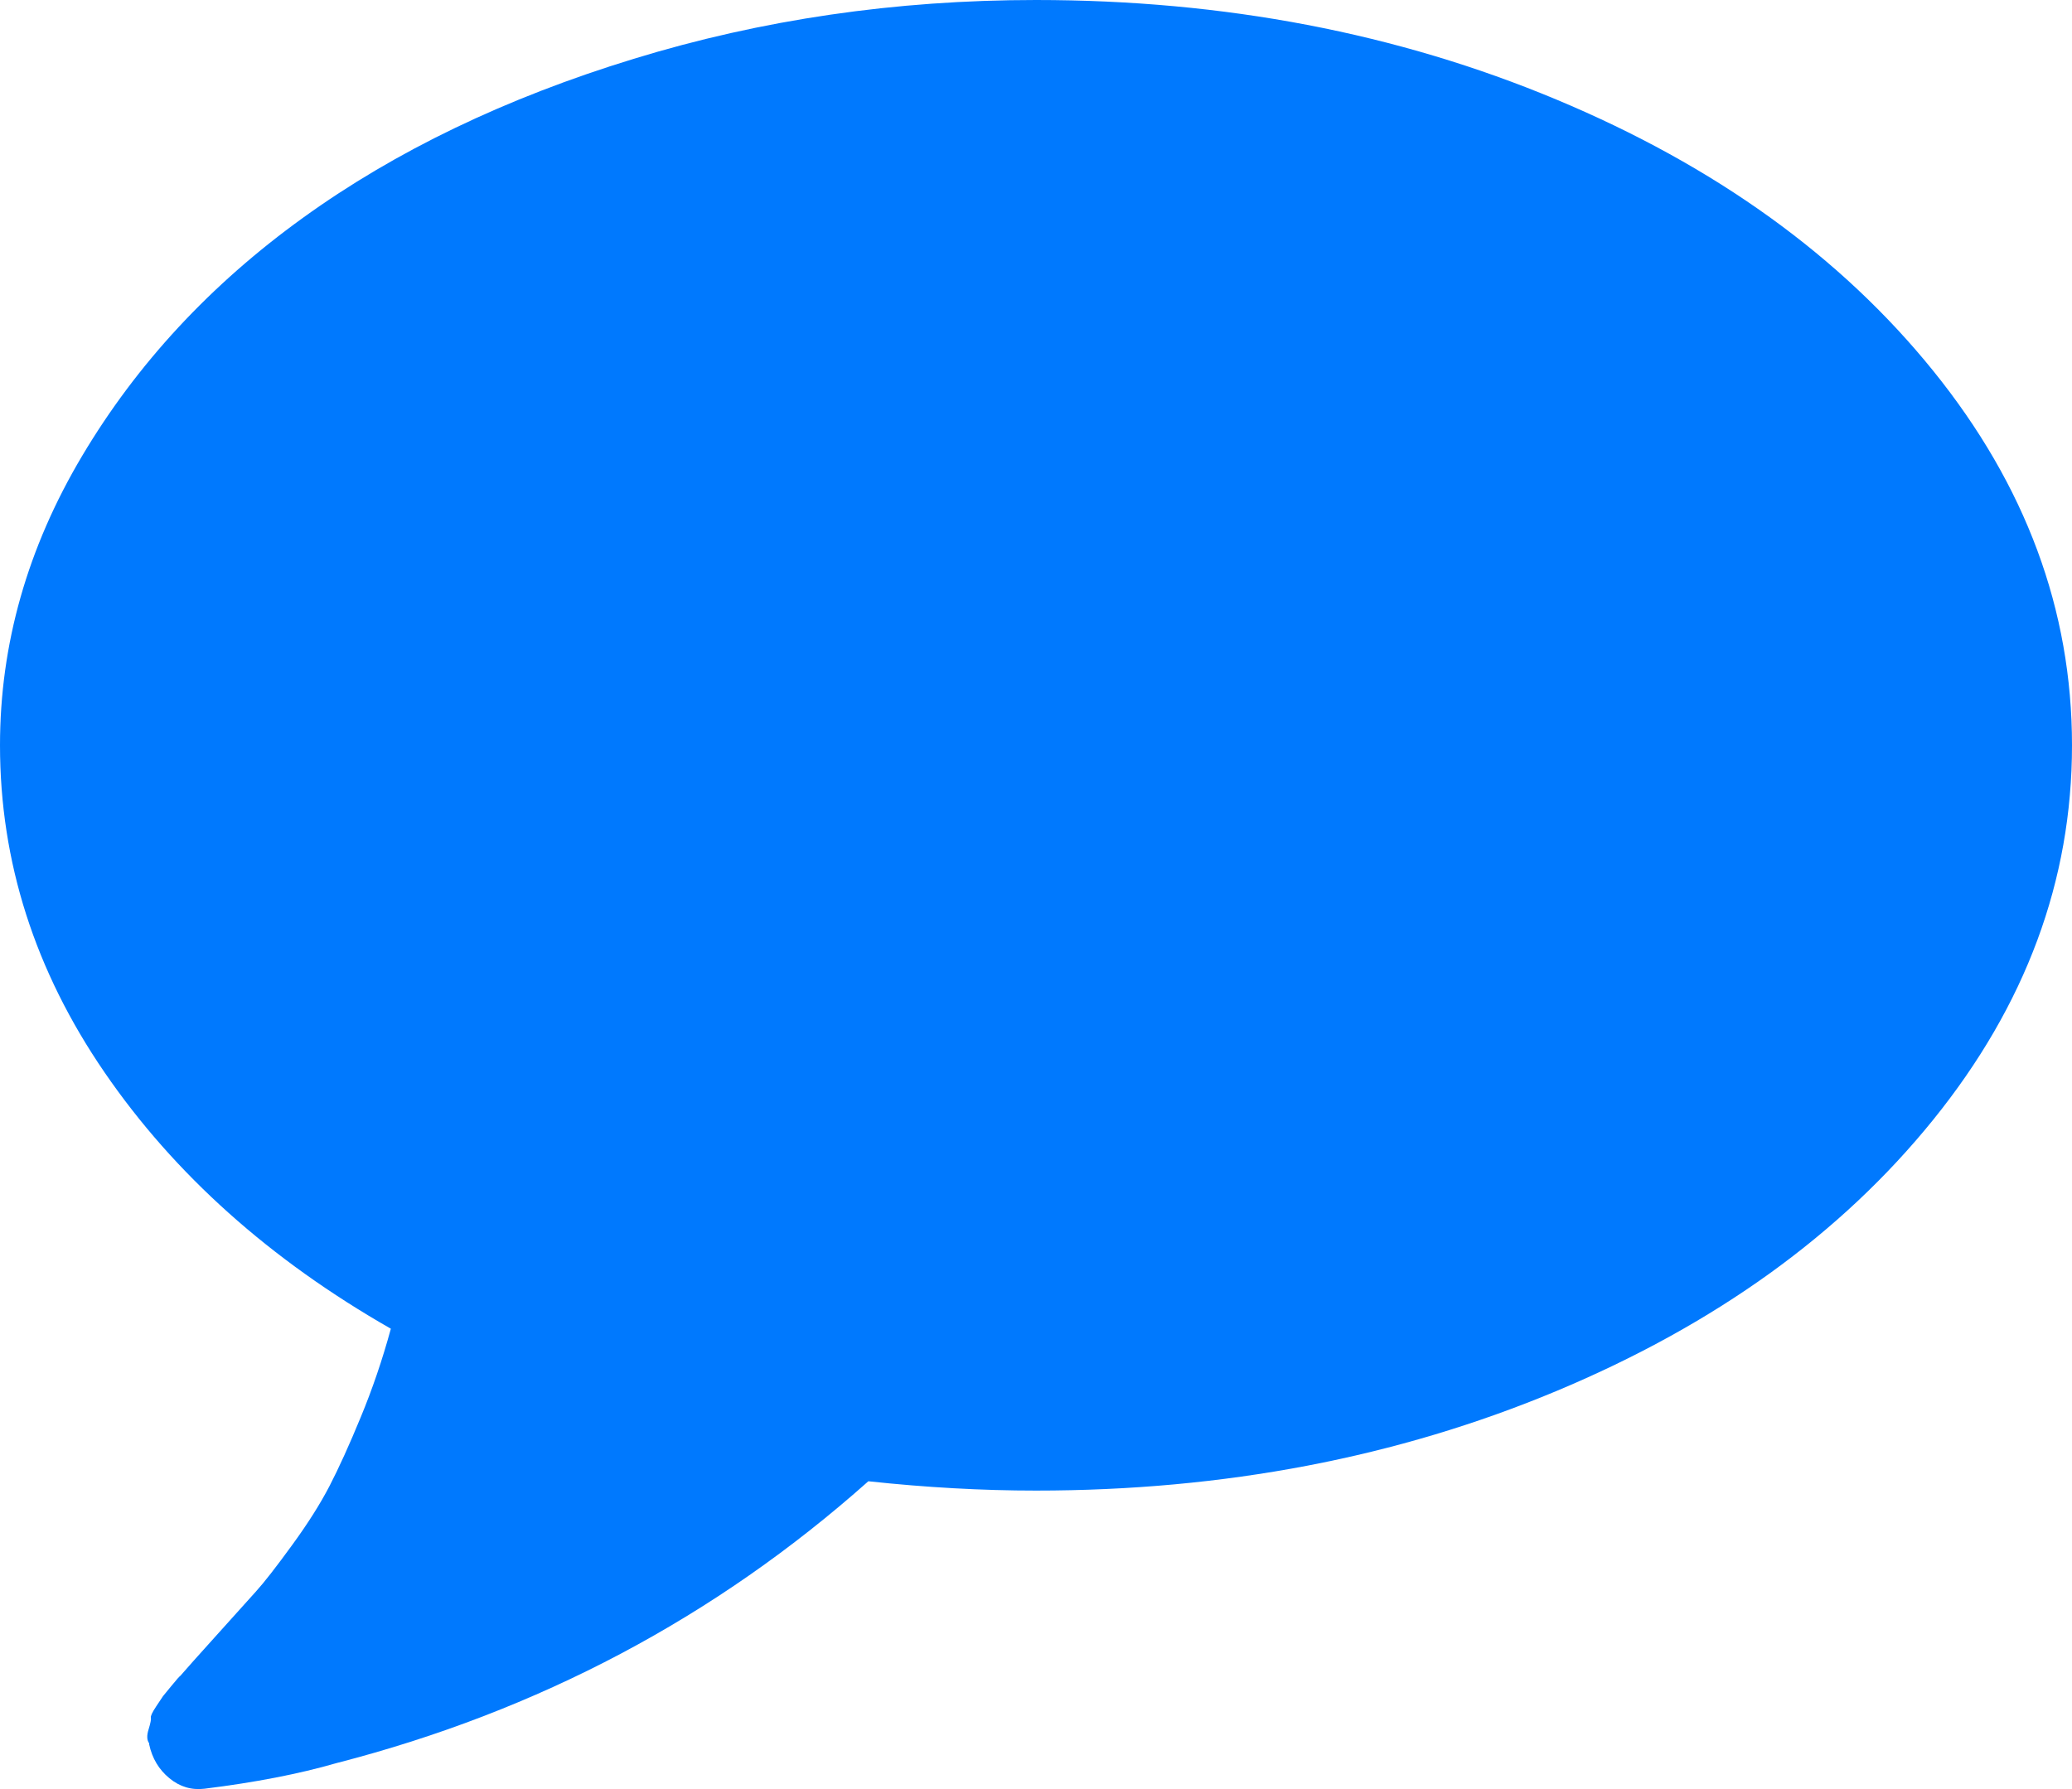 <svg xmlns="http://www.w3.org/2000/svg" xmlns:xlink="http://www.w3.org/1999/xlink" width="22" height="19" version="1.1"><g><path fill="#0079fe" fill-rule="nonzero" stroke="none" d="M 20.527 3.939 C 21.509 5.155 22 6.48 22 7.915 C 22 9.35 21.509 10.675 20.527 11.891 C 19.545 13.107 18.211 14.068 16.525 14.773 C 14.839 15.478 12.997 15.83 11 15.83 C 10.427 15.83 9.834 15.797 9.22 15.731 C 7.599 17.174 5.717 18.172 3.573 18.724 C 3.172 18.84 2.705 18.93 2.173 18.996 C 2.034 19.013 1.909 18.976 1.799 18.885 C 1.688 18.794 1.616 18.675 1.584 18.526 L 1.584 18.514 C 1.559 18.481 1.557 18.431 1.578 18.365 C 1.598 18.3 1.606 18.258 1.602 18.242 C 1.598 18.225 1.616 18.186 1.657 18.124 L 1.731 18.013 C 1.731 18.013 1.76 17.978 1.817 17.908 C 1.874 17.838 1.907 17.801 1.915 17.797 C 1.972 17.731 2.099 17.588 2.296 17.37 C 2.492 17.151 2.633 16.995 2.719 16.9 C 2.805 16.805 2.932 16.642 3.1 16.411 C 3.268 16.181 3.401 15.97 3.499 15.781 C 3.597 15.591 3.708 15.348 3.83 15.051 C 3.953 14.754 4.06 14.441 4.15 14.111 C 2.865 13.377 1.852 12.47 1.111 11.39 C 0.37 10.31 0 9.152 0 7.915 C 0 6.843 0.291 5.819 0.872 4.842 C 1.453 3.865 2.234 3.022 3.217 2.313 C 4.199 1.604 5.369 1.041 6.728 0.625 C 8.086 0.208 9.51 0 11 0 C 12.997 0 14.839 0.352 16.525 1.057 C 18.211 1.762 19.545 2.723 20.527 3.939 Z" transform="matrix(1 0 0 1 -503 -543 ) matrix(1 0 0 1 503 543 )"/></g></svg>